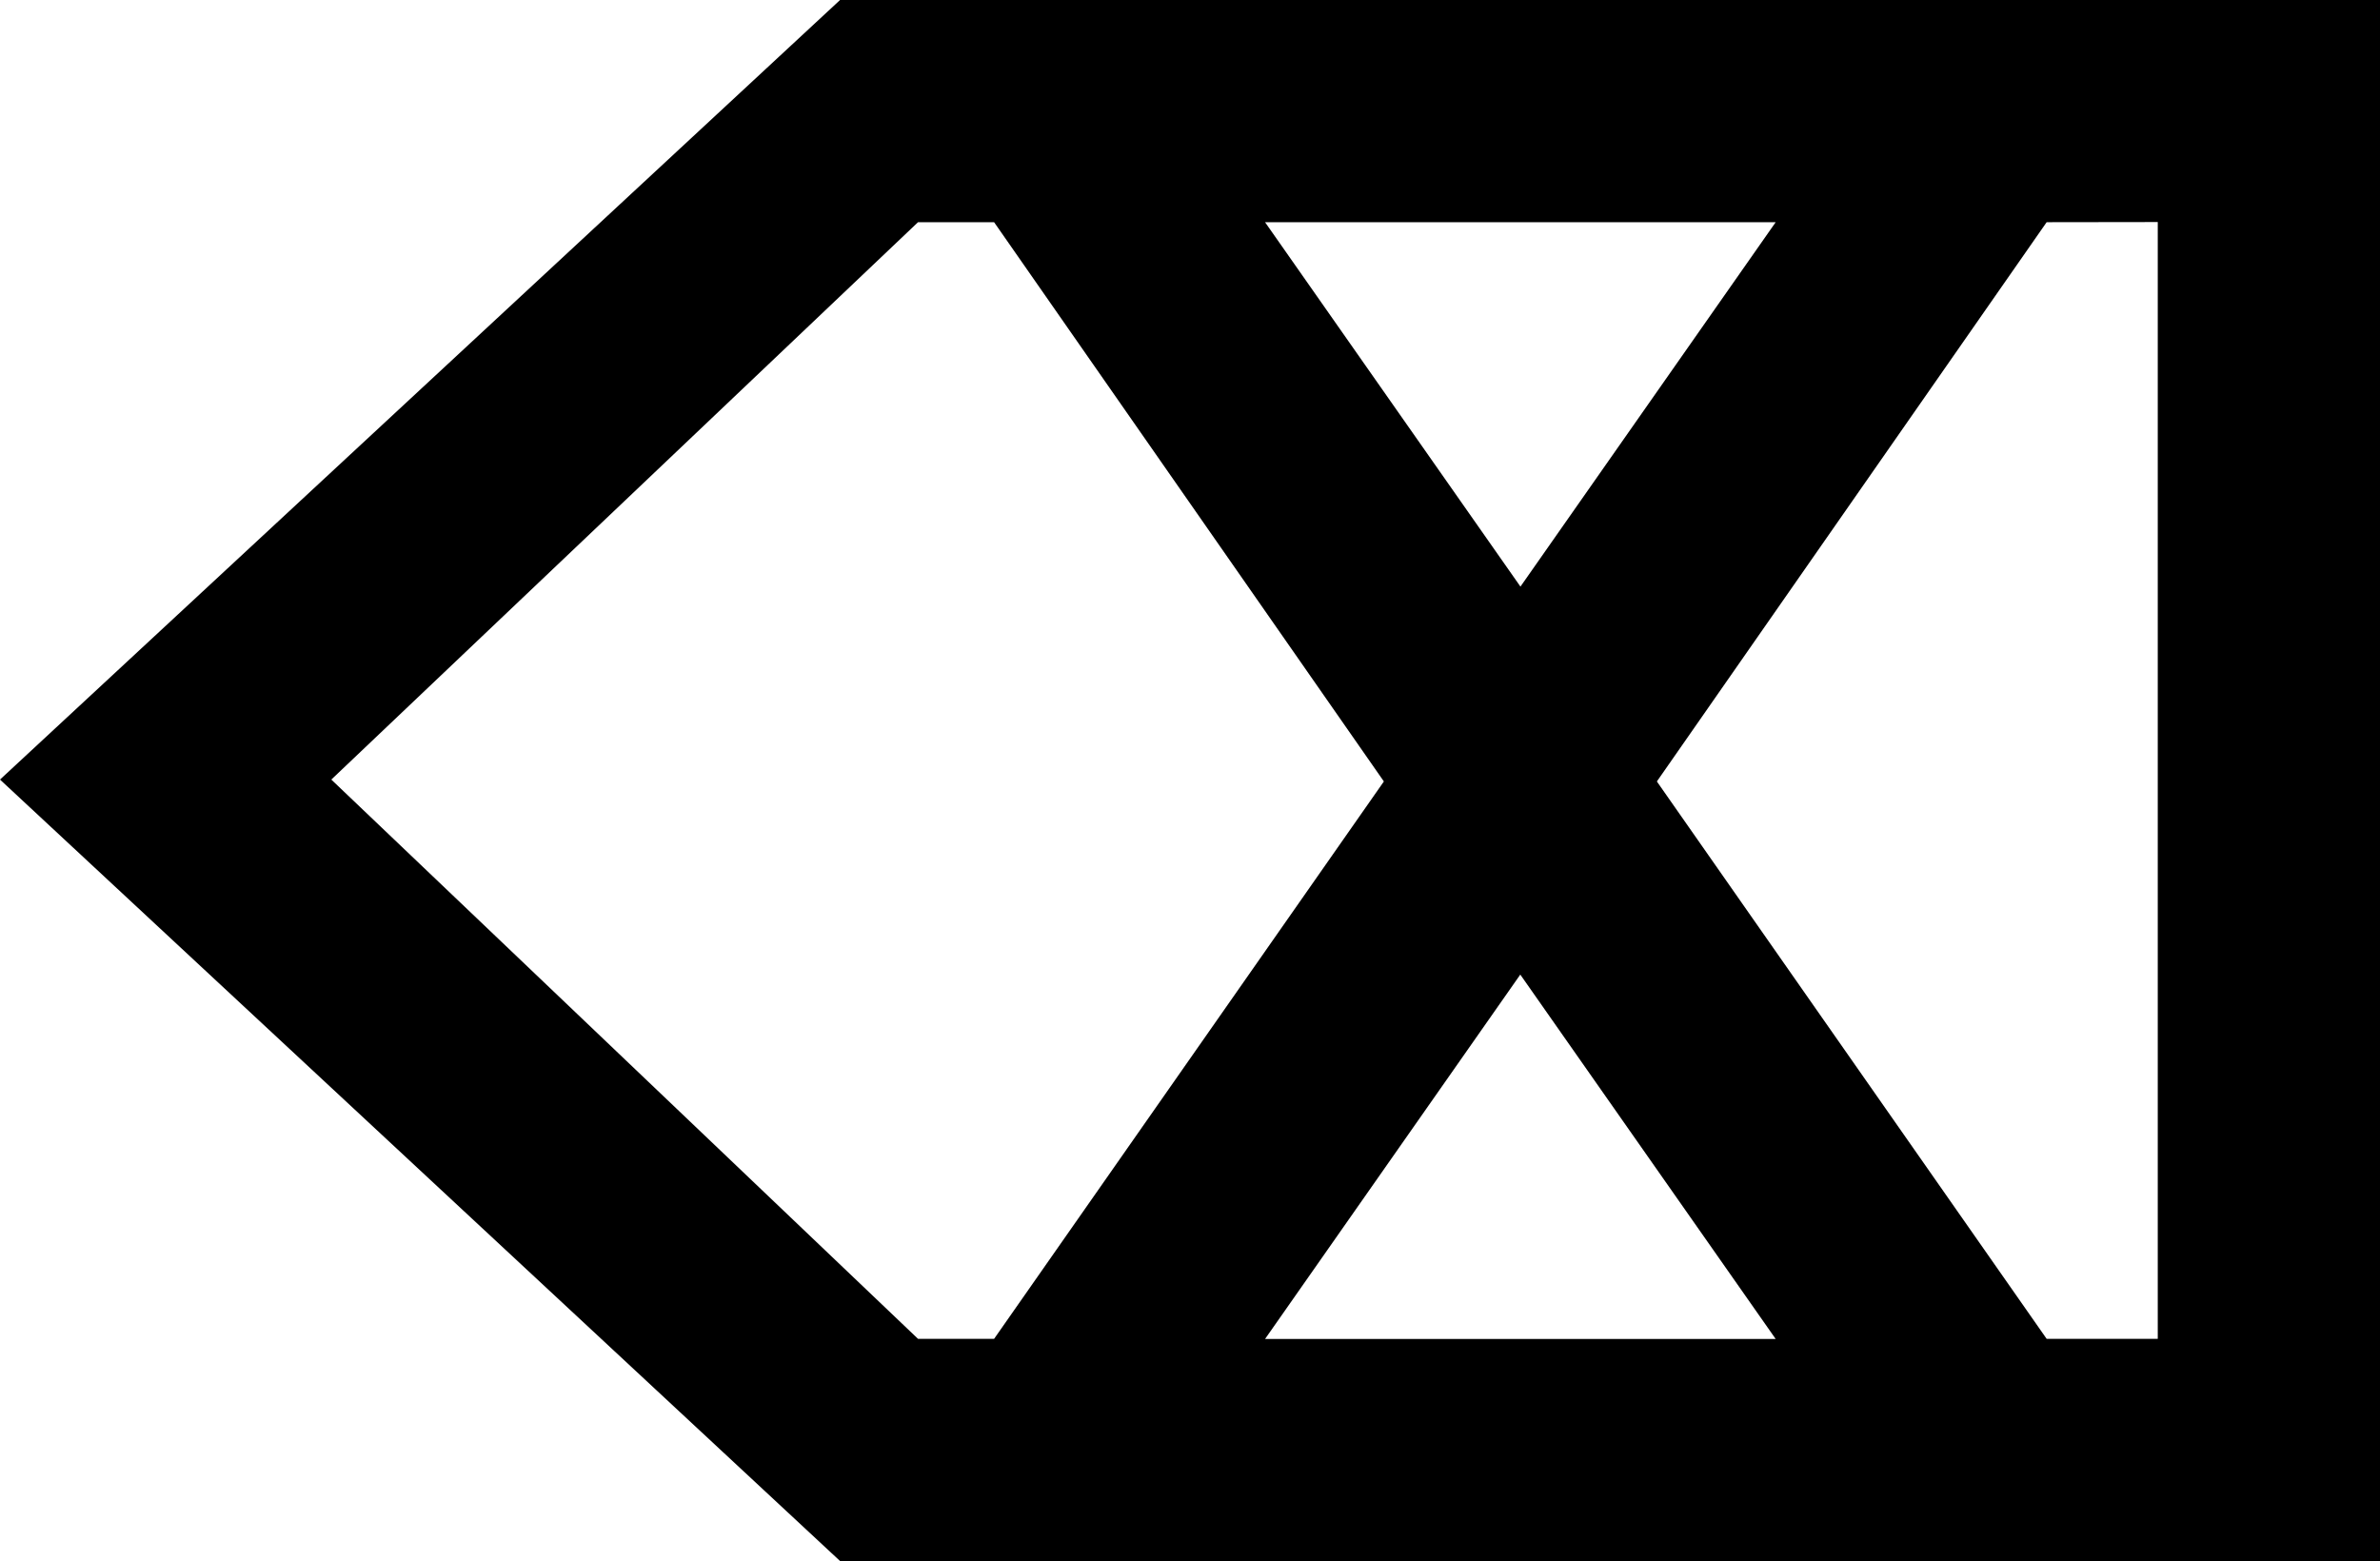 <?xml version="1.0" encoding="UTF-8" standalone="no"?>

<svg
   width="15.143mm"
   height="9.934mm"
   viewBox="0 0 15.143 9.934"
   version="1.1"
   id="svg1"
   xmlns="http://www.w3.org/2000/svg"
   xmlns:svg="http://www.w3.org/2000/svg">
  <defs
     id="defs1" />
  <g
     id="layer1"
     transform="translate(-164.131,-140.721)">
    <path
       d="m 164.131,145.682 5.345,-4.961 h 9.798 v 9.934 h -9.798 z m 2.108,0 3.733,3.559 h 0.484 l 2.48,-3.547 -2.48,-3.559 h -0.484 z m 9.19,-3.547 h -3.249 l 1.625,2.319 z m 1.724,0 -2.48,3.559 2.48,3.547 h 0.707 v -7.107 z m -4.973,7.107 h 3.249 l -1.625,-2.319 z"
       aria-label="⌫" />
  </g>
</svg>
